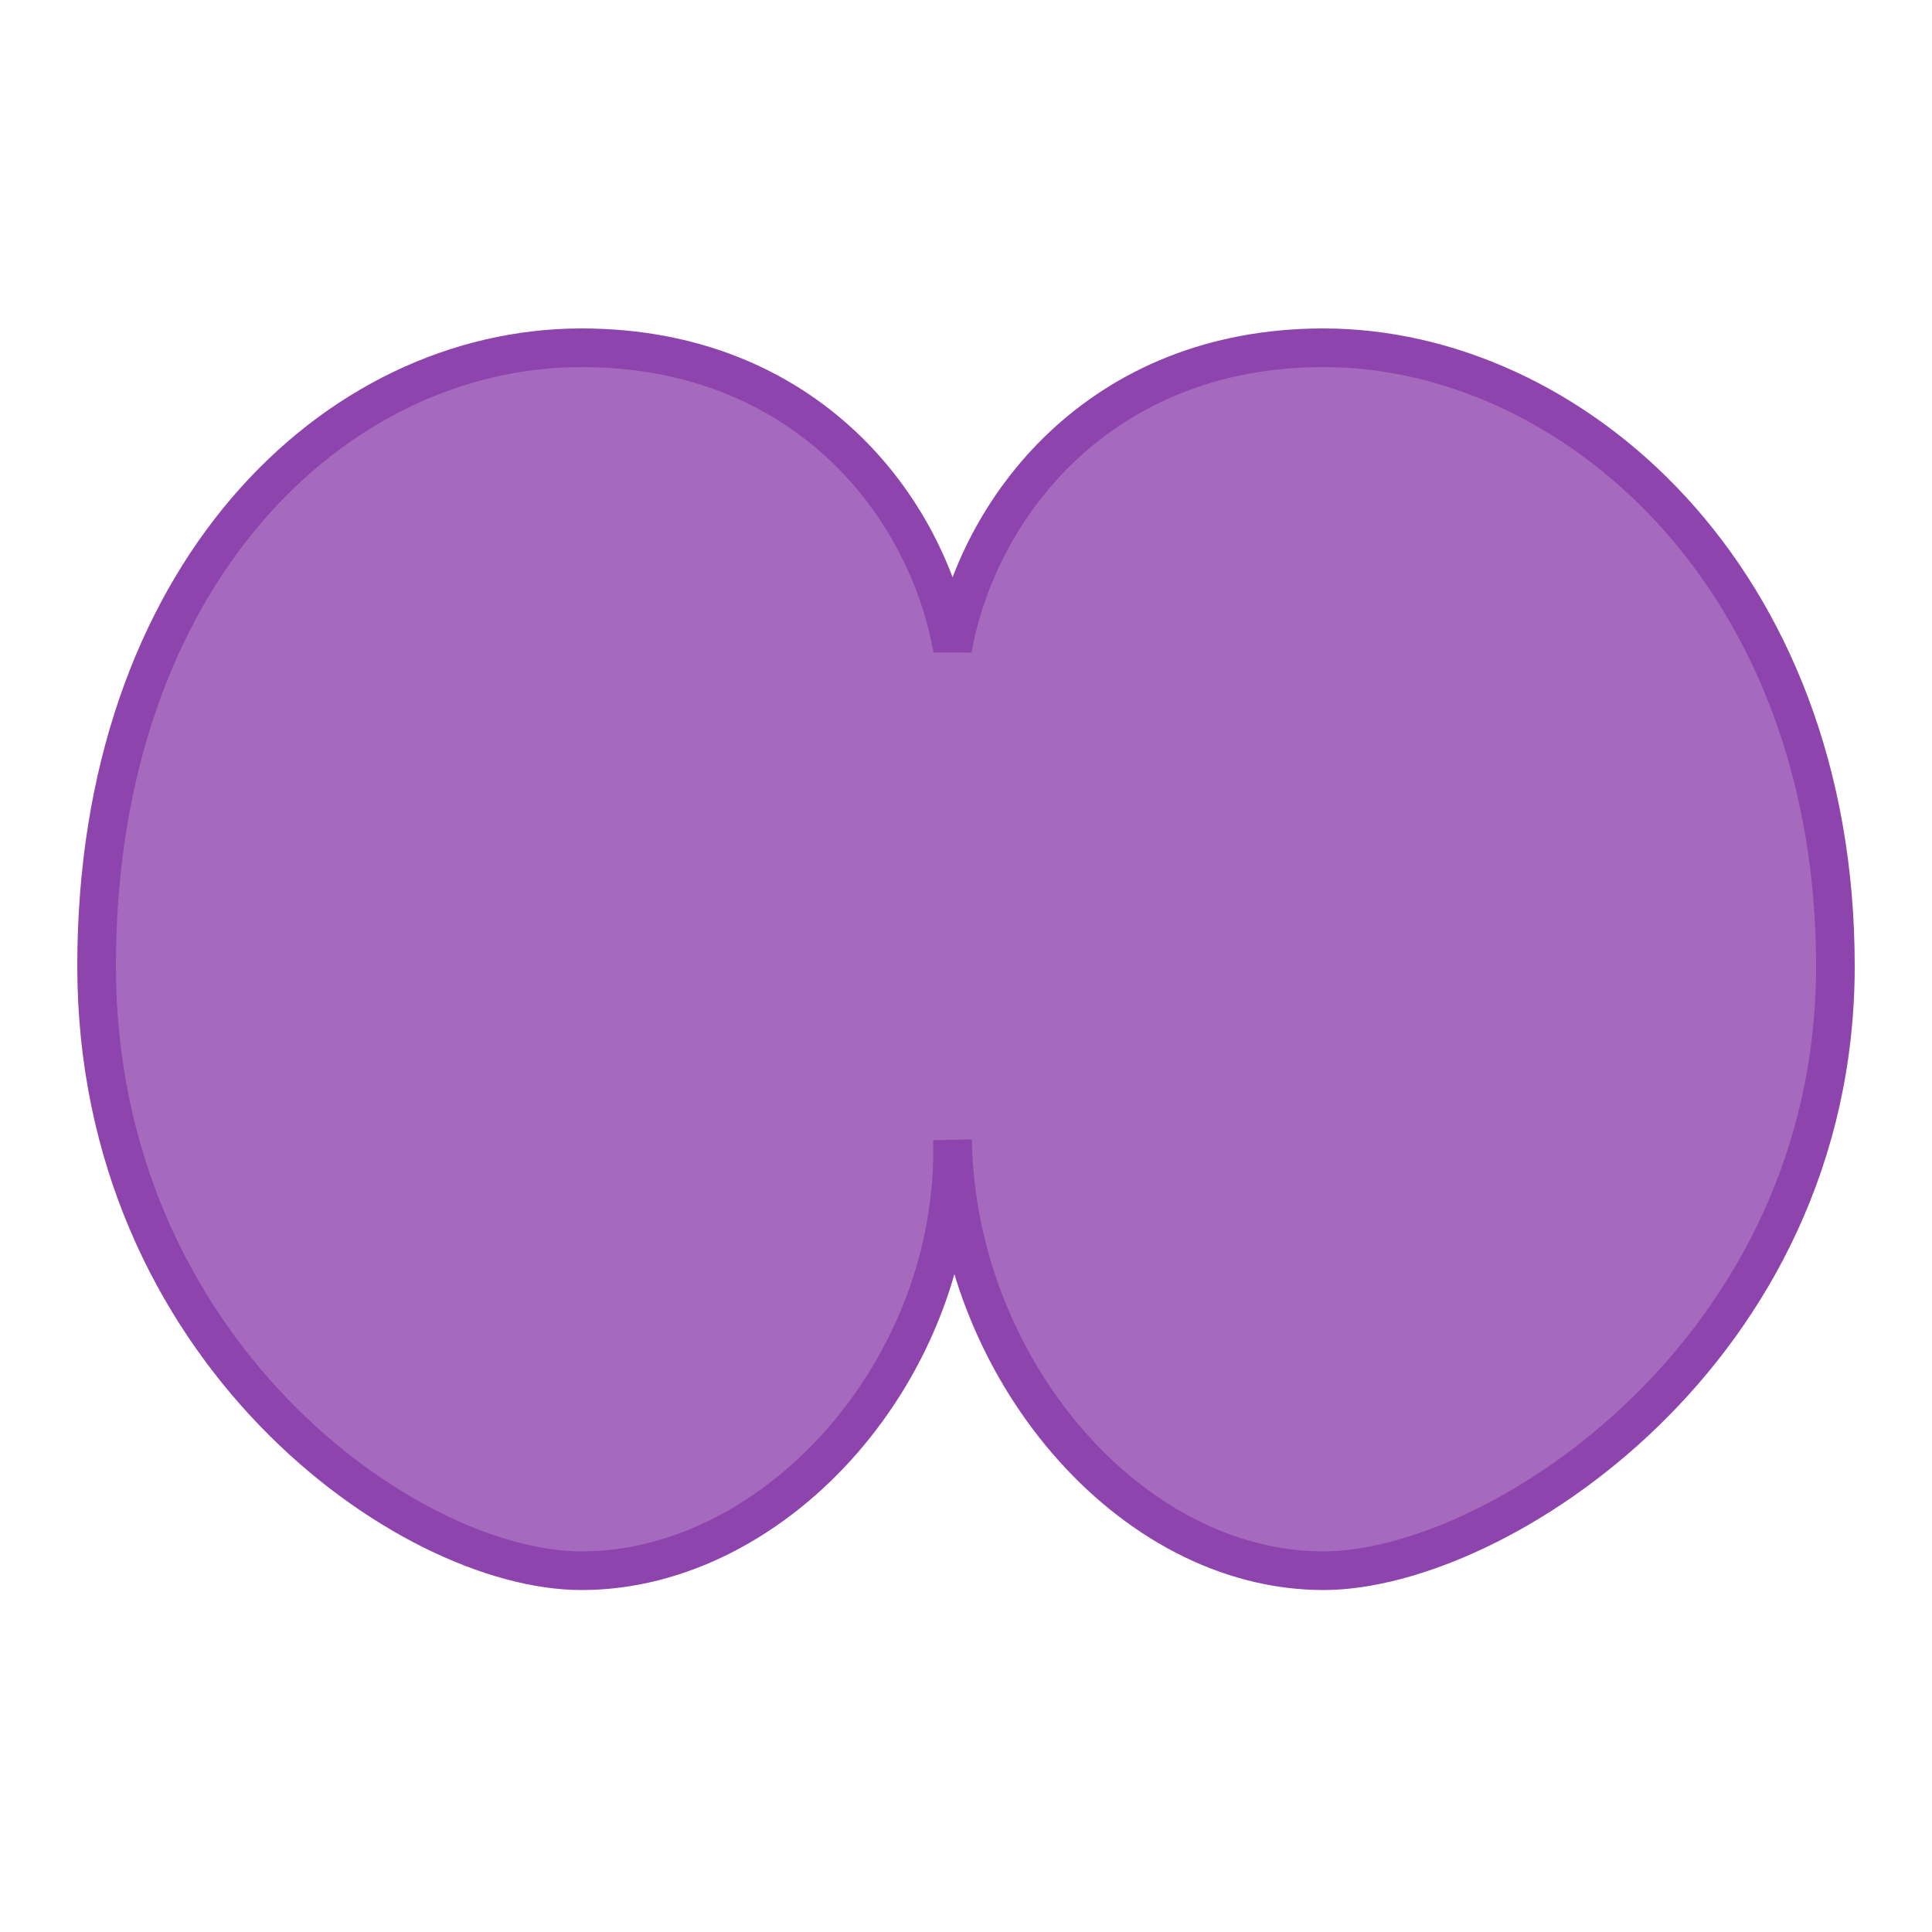 <svg xmlns="http://www.w3.org/2000/svg" viewBox="0 0 100 100">
  <path d="M68.5,18c-11.6,0-17.9,8.3-19.2,15.6C48,26.2,41.7,18,30.1,18C17.3,18,5,29.8,5,50c0,19.9,16.1,31.3,25.1,31.3
  c10.1,0,19.5-10.5,19.2-22.3c0.2,11.8,9.2,22.3,19.2,22.3C77.5,81.3,95,69.9,95,50C95,29.8,81.3,18,68.5,18z" 
  fill="#a569bd" stroke="#8e44ad" stroke-width="2"/>
</svg> 